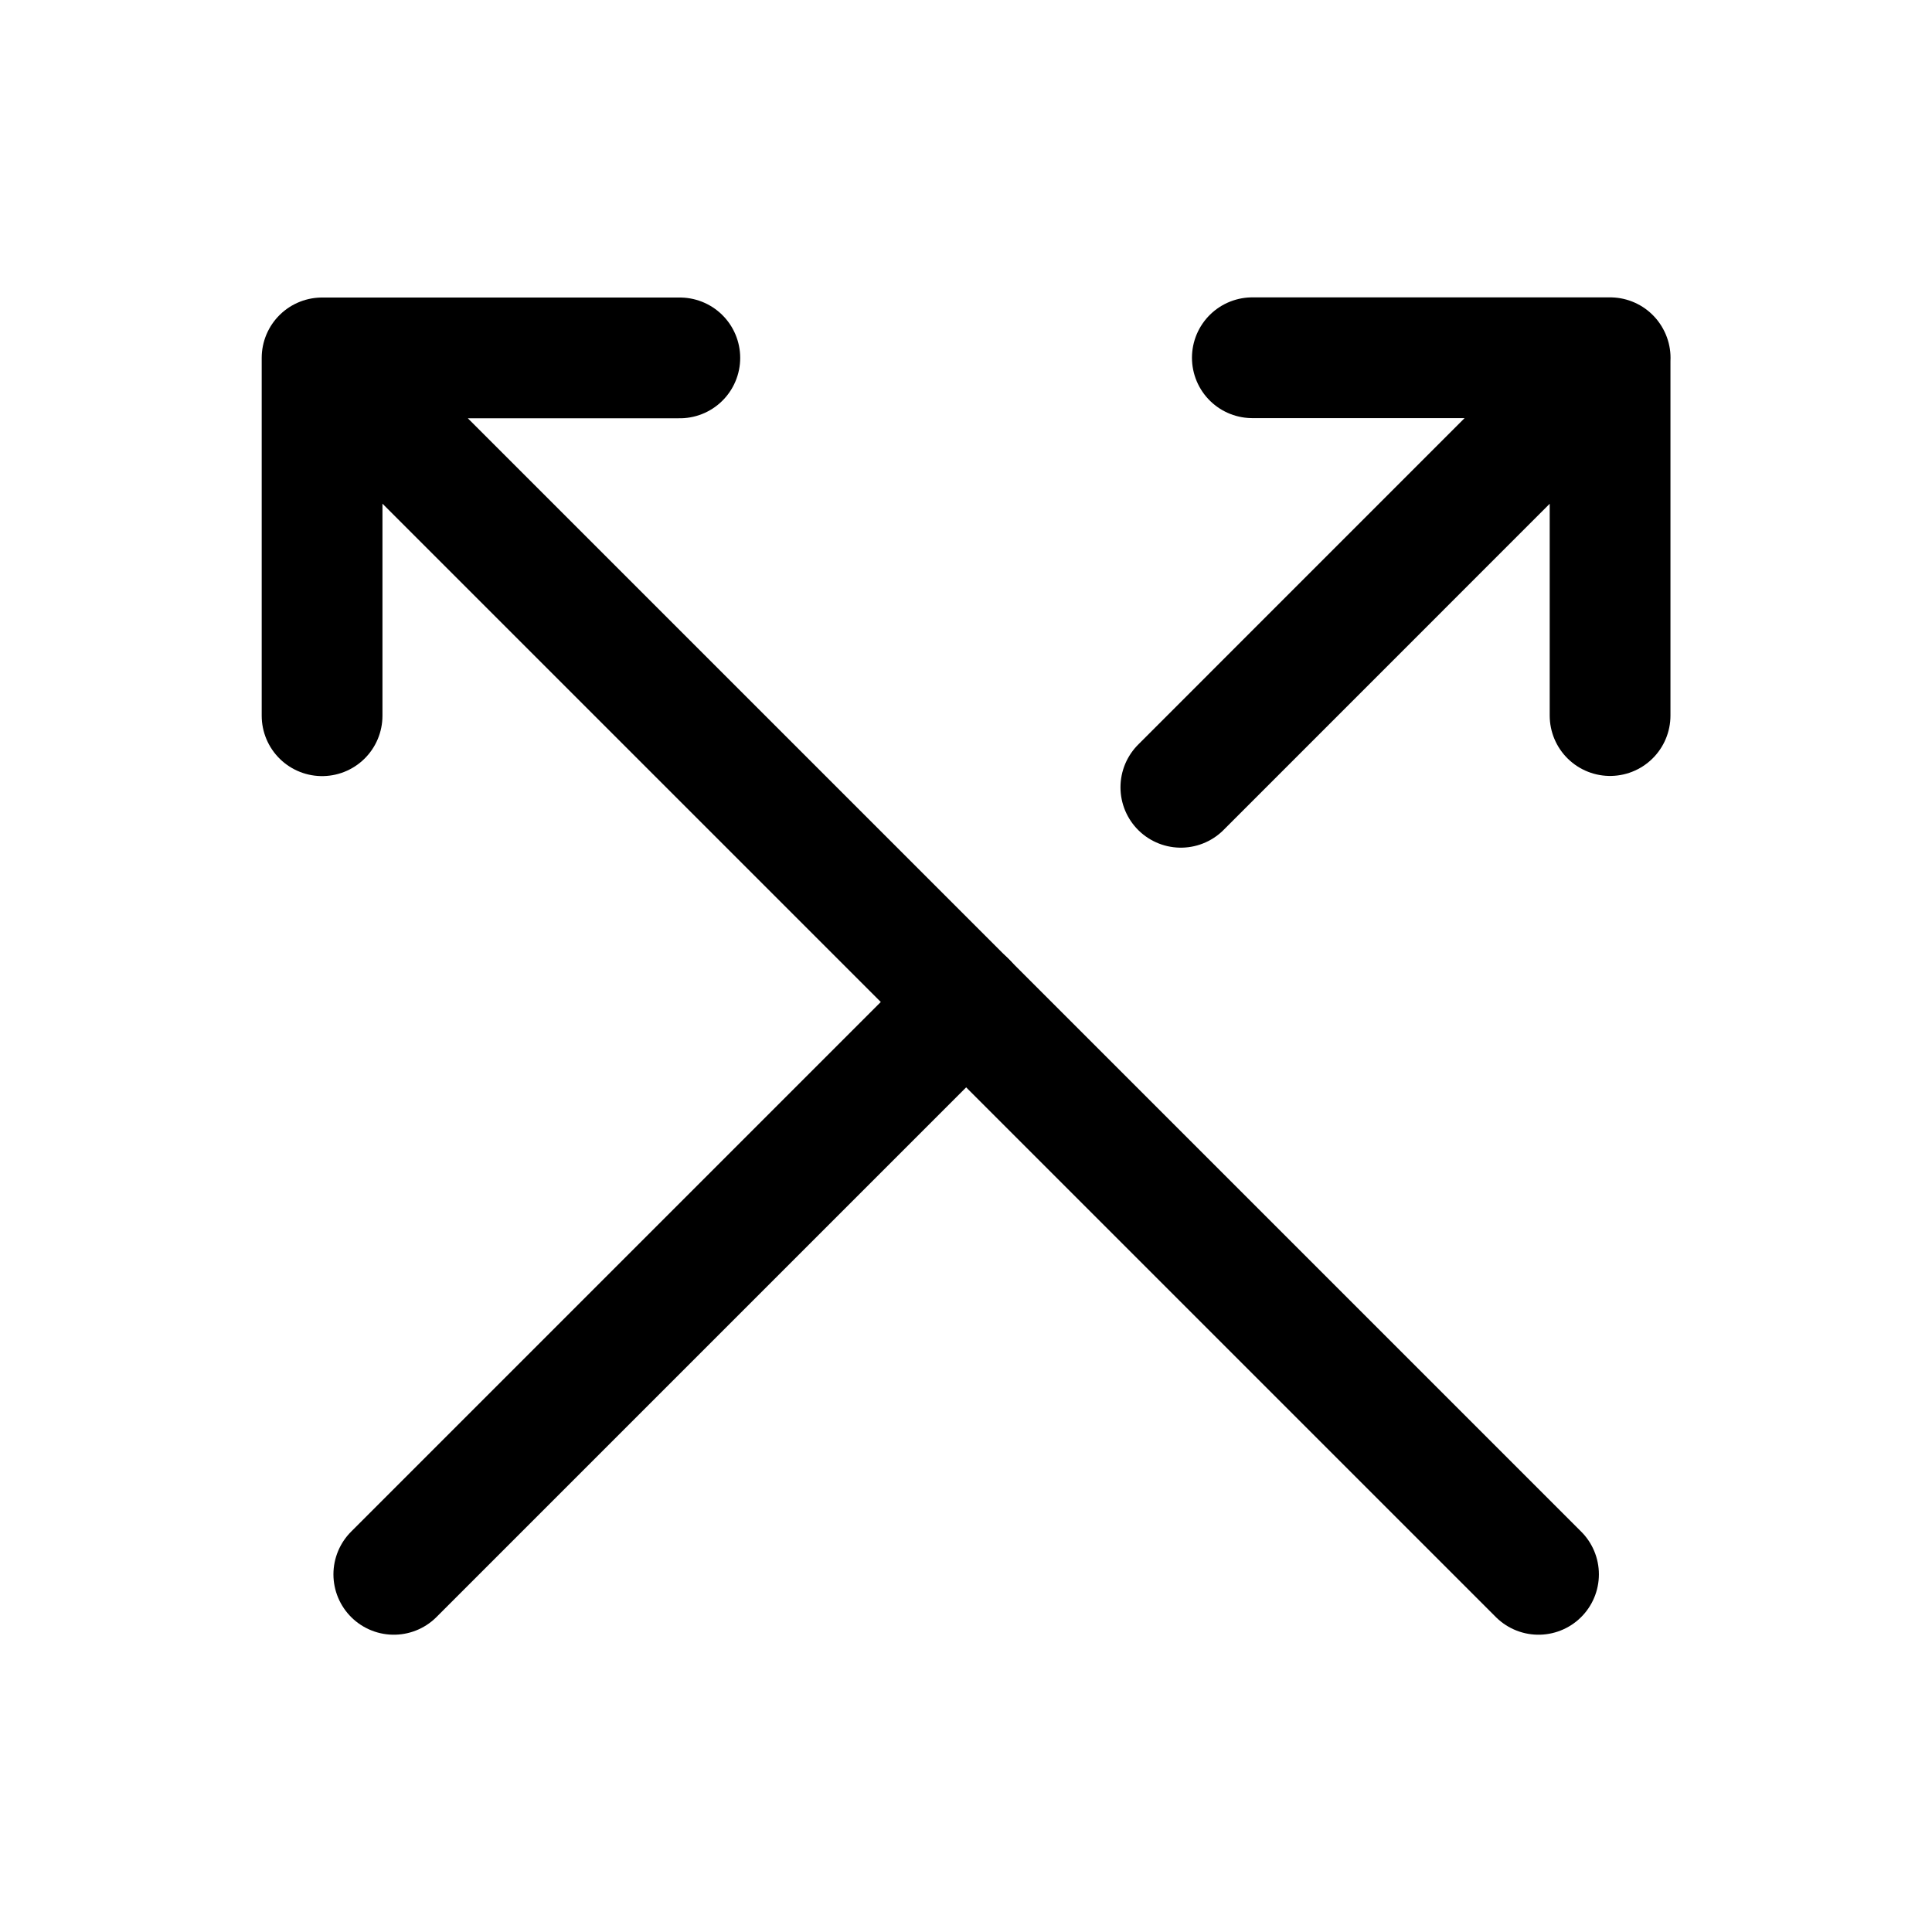<svg width="24" height="24" viewBox="0 0 24 24" fill="none" xmlns="http://www.w3.org/2000/svg">
<path d="M15.557 4.444L20.001 4.444V8.889M20.002 4.446L14.669 9.78" stroke="black" stroke-width="1.5" stroke-linecap="round" stroke-linejoin="round"/>
<path d="M4.892 19.557L12.003 12.446" stroke="black" stroke-width="1.5" stroke-linecap="round" stroke-linejoin="round"/>
<path d="M4.001 8.891L4.001 4.446M4.001 4.446L8.445 4.446M4.001 4.446L19.112 19.557" stroke="black" stroke-width="1.5" stroke-linecap="round" stroke-linejoin="round"/>
</svg>